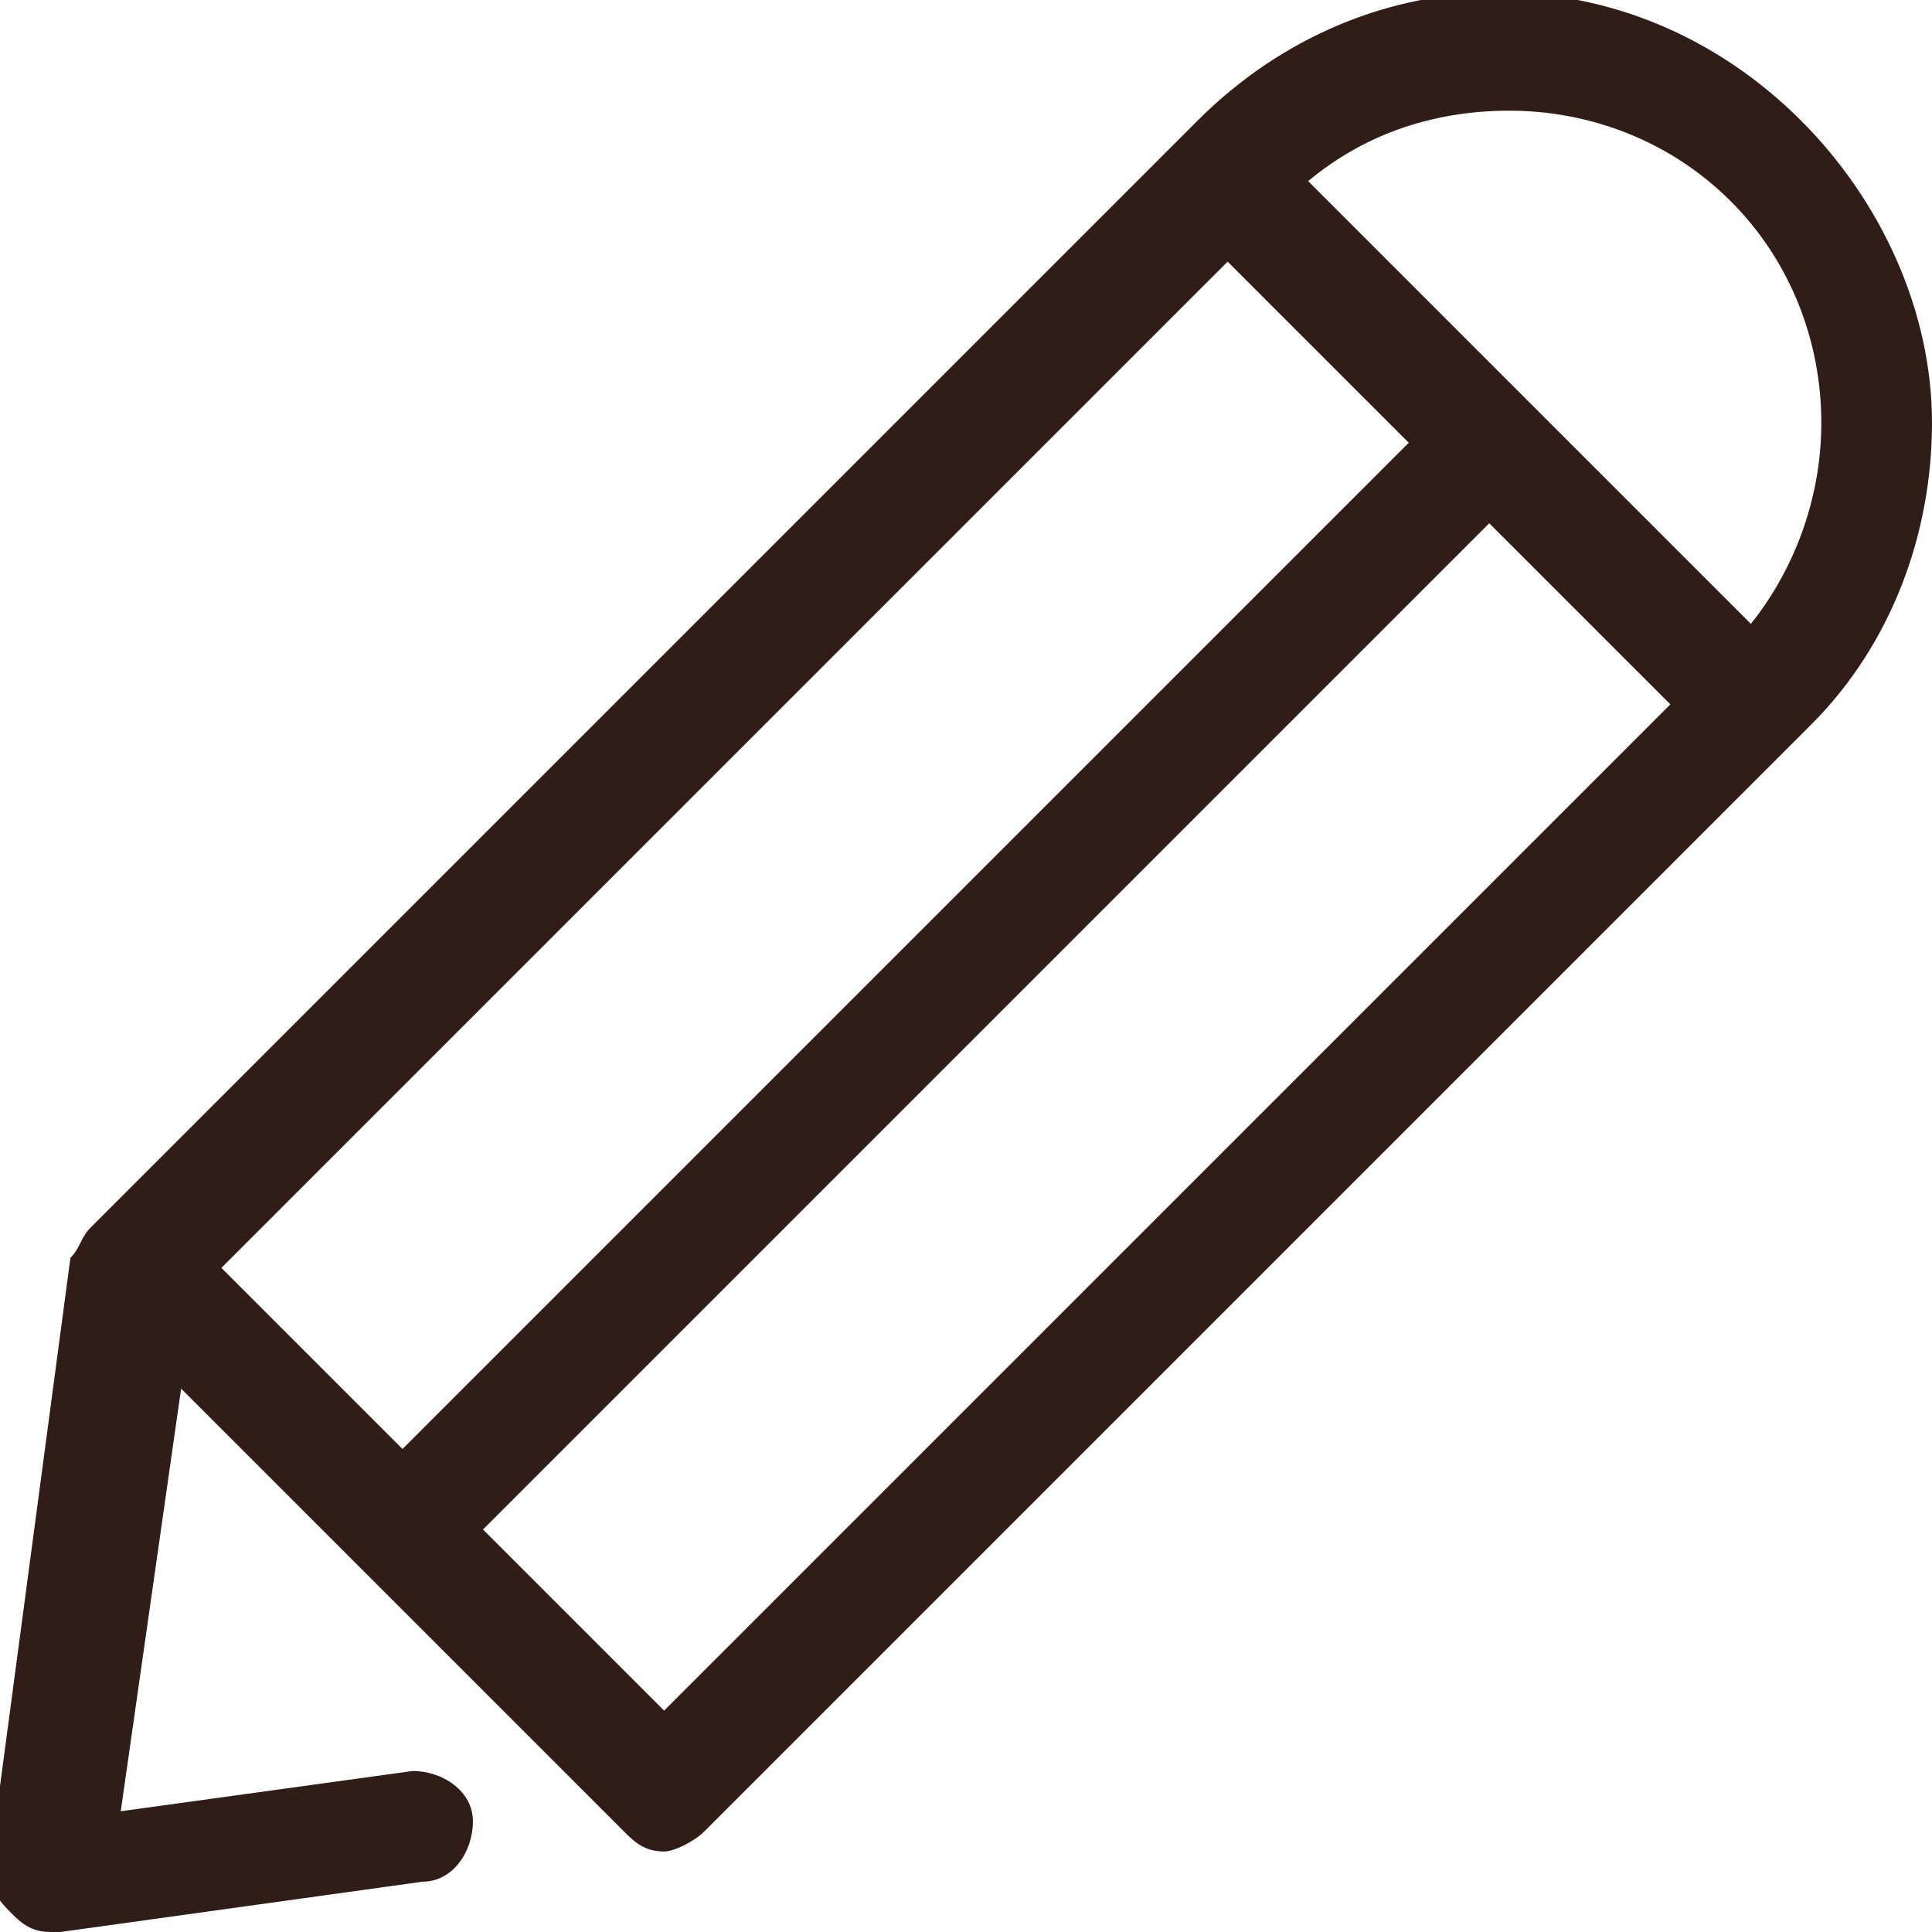 <!-- Generator: Adobe Illustrator 21.0.0, SVG Export Plug-In  -->
<svg version="1.1"
	 xmlns="http://www.w3.org/2000/svg" xmlns:xlink="http://www.w3.org/1999/xlink" xmlns:a="http://ns.adobe.com/AdobeSVGViewerExtensions/3.0/"
	 x="0px" y="0px" width="19.2px" height="19.2px" viewBox="0 0 19.2 19.2" style="enable-background:new 0 0 19.2 19.2;"
	 xml:space="preserve">
<style type="text/css">
	.st0{fill:#311D18;}
</style>
<defs>
</defs>
<g id="Mark-up_Btn_3_copy">
	<path class="st0" d="M17.9,1.2c-1.7-1.7-4.3-1.7-6,0l-11,11c-0.1,0.1-0.1,0.2-0.2,0.3l-0.8,6c0,0.2,0,0.3,0.2,0.5
		c0.1,0.1,0.2,0.2,0.4,0.2c0,0,0,0,0.1,0l3.6-0.5c0.3,0,0.5-0.3,0.5-0.6c0-0.3-0.3-0.5-0.6-0.5L1.2,18l0.6-4.2l4.4,4.4
		c0.1,0.1,0.2,0.2,0.4,0.2c0.1,0,0.3-0.1,0.4-0.2l11-11c0.8-0.8,1.2-1.9,1.2-3C19.2,3.1,18.7,2,17.9,1.2L17.9,1.2z M12.2,2.6L14,4.4
		l-10,10l-1.8-1.8L12.2,2.6z M6.6,17l-1.8-1.8l10-10L16.6,7L6.6,17z M17.4,6.2L13,1.8c0.6-0.5,1.3-0.7,2-0.7c0.8,0,1.6,0.3,2.2,0.9
		c0.6,0.6,0.9,1.4,0.9,2.2C18.1,5,17.8,5.7,17.4,6.2L17.4,6.2z M17.4,6.2"/>
</g>
</svg>